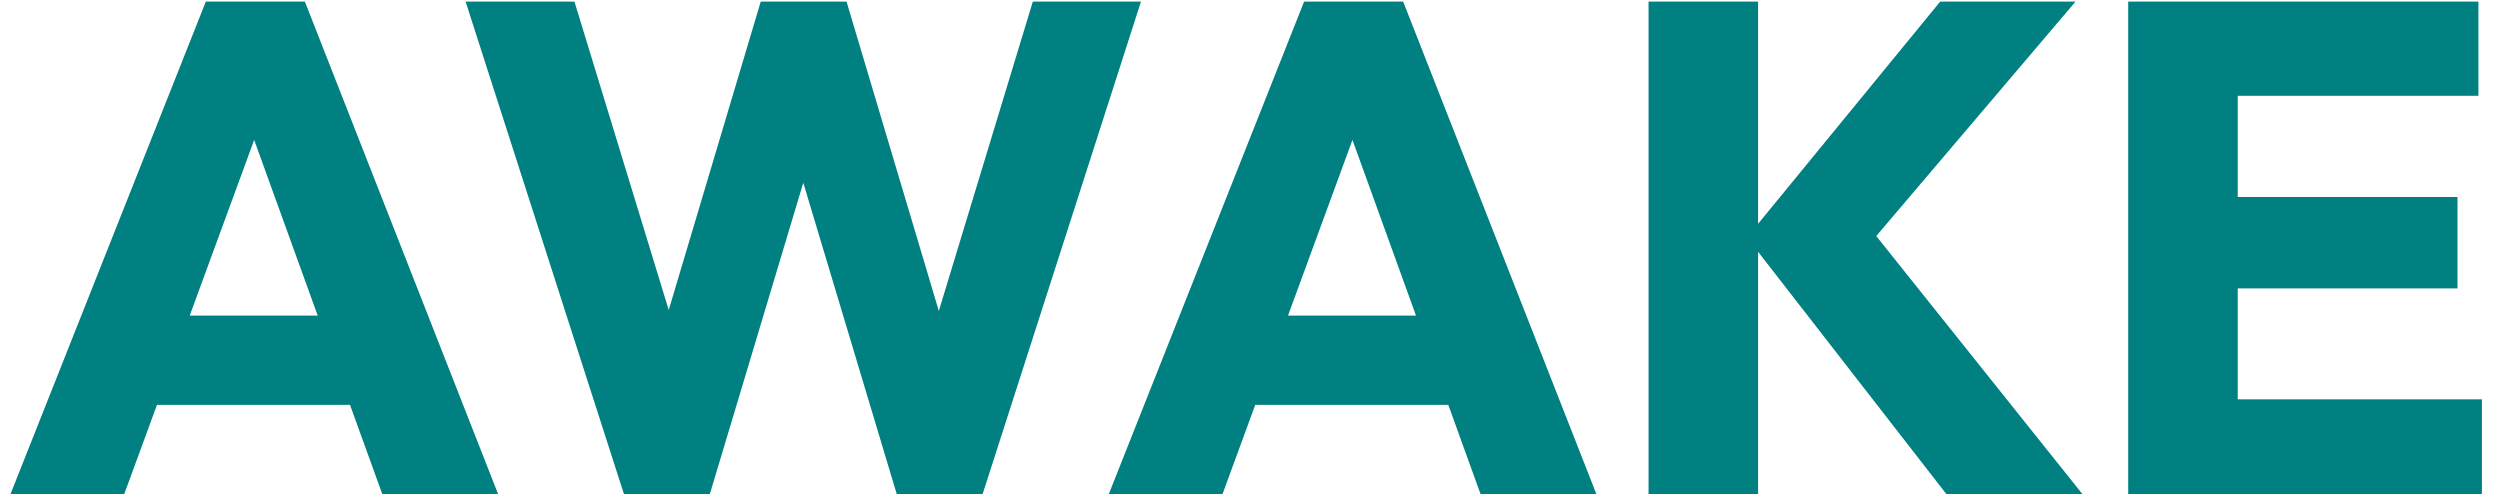 <svg width="86" height="17" viewBox="0 0 86 17" fill="none" xmlns="http://www.w3.org/2000/svg">
<path d="M0.36 17L7.08 0.056H10.488L17.136 17H13.152L8.064 2.936H9.432L4.272 17H0.36ZM4.176 13.928V10.856H13.416V13.928H4.176ZM21.465 17L16.017 0.056H19.761L23.745 13.088H22.281L26.169 0.056H29.121L33.009 13.088H31.569L35.529 0.056H39.249L33.801 17H30.849L26.937 3.968H28.329L24.417 17H21.465ZM38.141 17L44.861 0.056H48.269L54.917 17H50.933L45.845 2.936H47.213L42.053 17H38.141ZM41.957 13.928V10.856H51.197V13.928H41.957ZM66.958 17L60.094 8.168L66.742 0.056H71.398L63.91 8.864V7.328L71.638 17H66.958ZM56.71 17V0.056H60.478V17H56.71ZM73.21 17V0.056H76.978V17H73.21ZM76.09 17V13.736H85.378V17H76.09ZM76.09 9.92V6.776H84.538V9.92H76.09ZM76.09 3.296V0.056H85.258V3.296H76.09Z" fill="#008080"/>
</svg>
